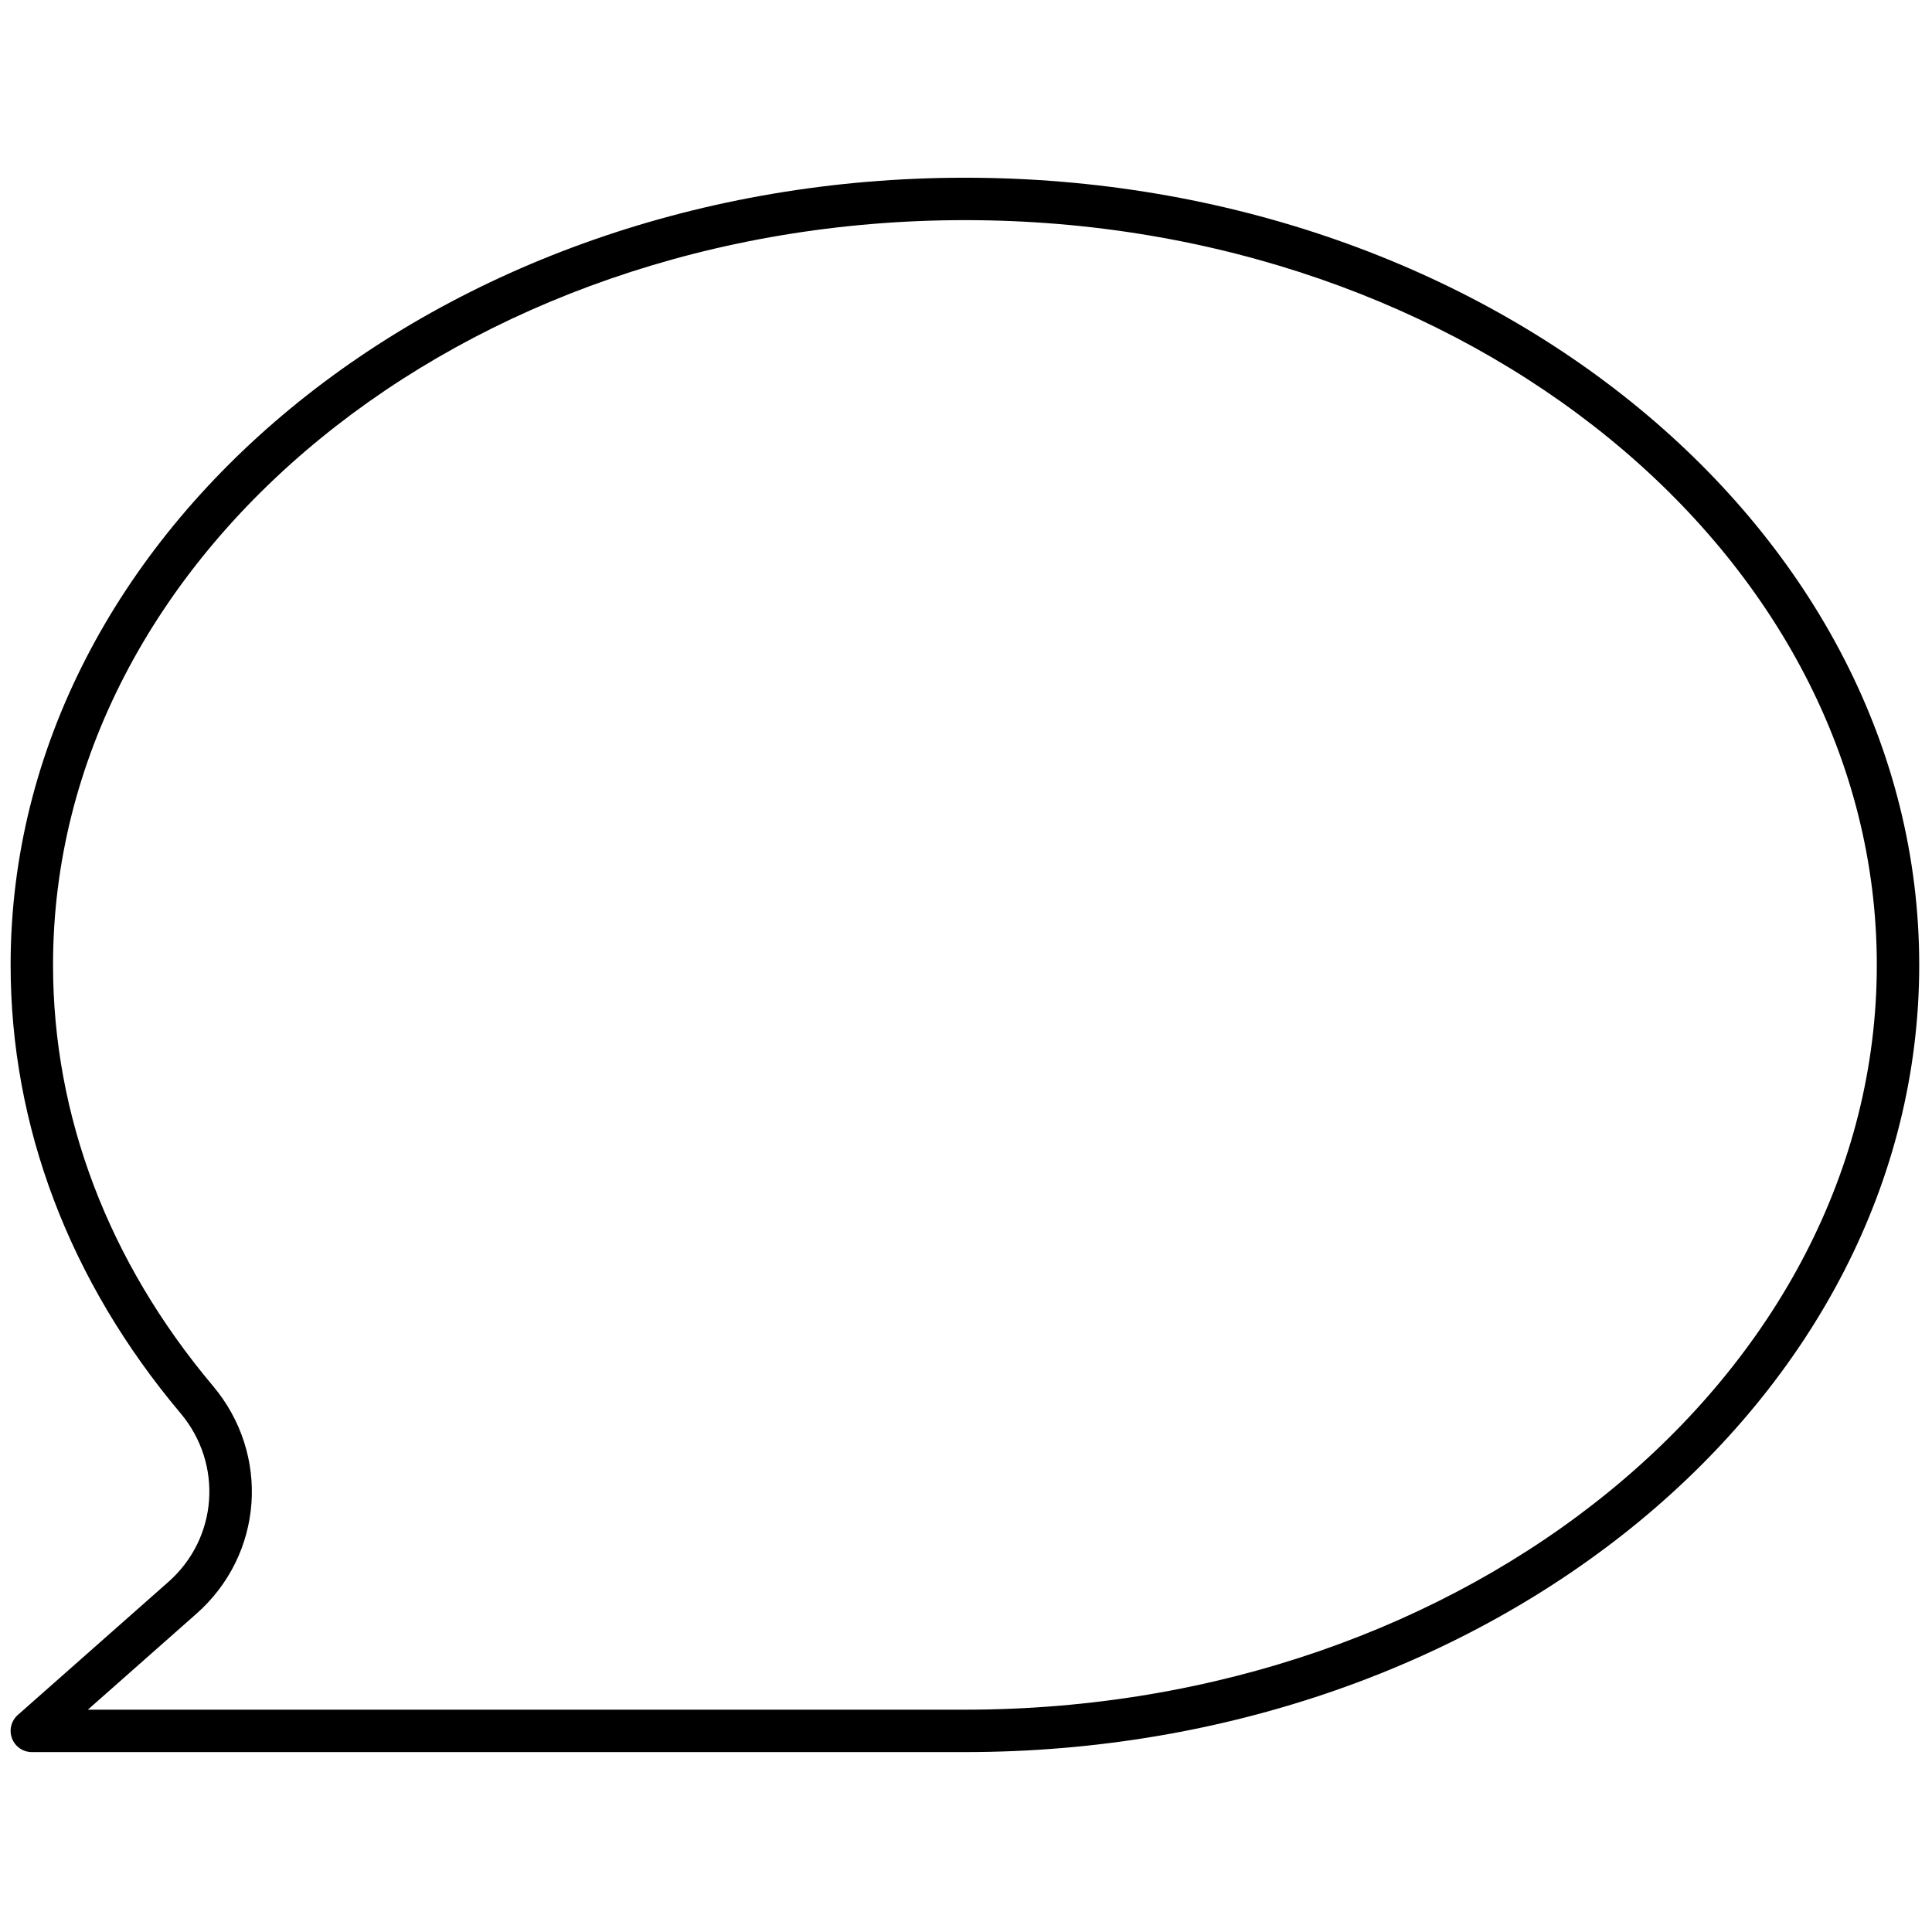 <svg xmlns="http://www.w3.org/2000/svg" xmlns:xlink="http://www.w3.org/1999/xlink" version="1.1" width="256" height="256" viewBox="0 0 256 256" xml:space="preserve">

<defs>
</defs>
<g style="stroke: none; stroke-width: 0; stroke-dasharray: none; stroke-linecap: butt; stroke-linejoin: miter; stroke-miterlimit: 10; fill: none; fill-rule: nonzero; opacity: 1;" transform="translate(1.407 1.407) scale(2.81 2.81)" >
	<path d="M 45 82.119 H 1 c -0.416 0 -0.788 -0.257 -0.935 -0.646 c -0.147 -0.39 -0.039 -0.828 0.273 -1.104 l 7.103 -6.276 c 2.336 -2.065 2.586 -5.56 0.568 -7.957 C 2.77 59.912 0 52.603 0 45 C 0 24.532 20.187 7.88 45 7.88 c 24.813 0 45 16.652 45 37.12 S 69.813 82.119 45 82.119 z M 3.642 80.119 H 45 c 23.71 0 43 -15.754 43 -35.119 S 68.71 9.88 45 9.88 C 21.29 9.88 2 25.635 2 45 c 0 7.126 2.607 13.989 7.539 19.85 c 2.722 3.233 2.382 7.952 -0.774 10.742 L 3.642 80.119 z" style="stroke: none; stroke-width: 1; stroke-dasharray: none; stroke-linecap: butt; stroke-linejoin: miter; stroke-miterlimit: 10; fill: rgb(0,0,0); fill-rule: nonzero; opacity: 1;" transform=" matrix(1 0 0 1 0 0) " stroke-linecap="round" />
</g>
</svg>
